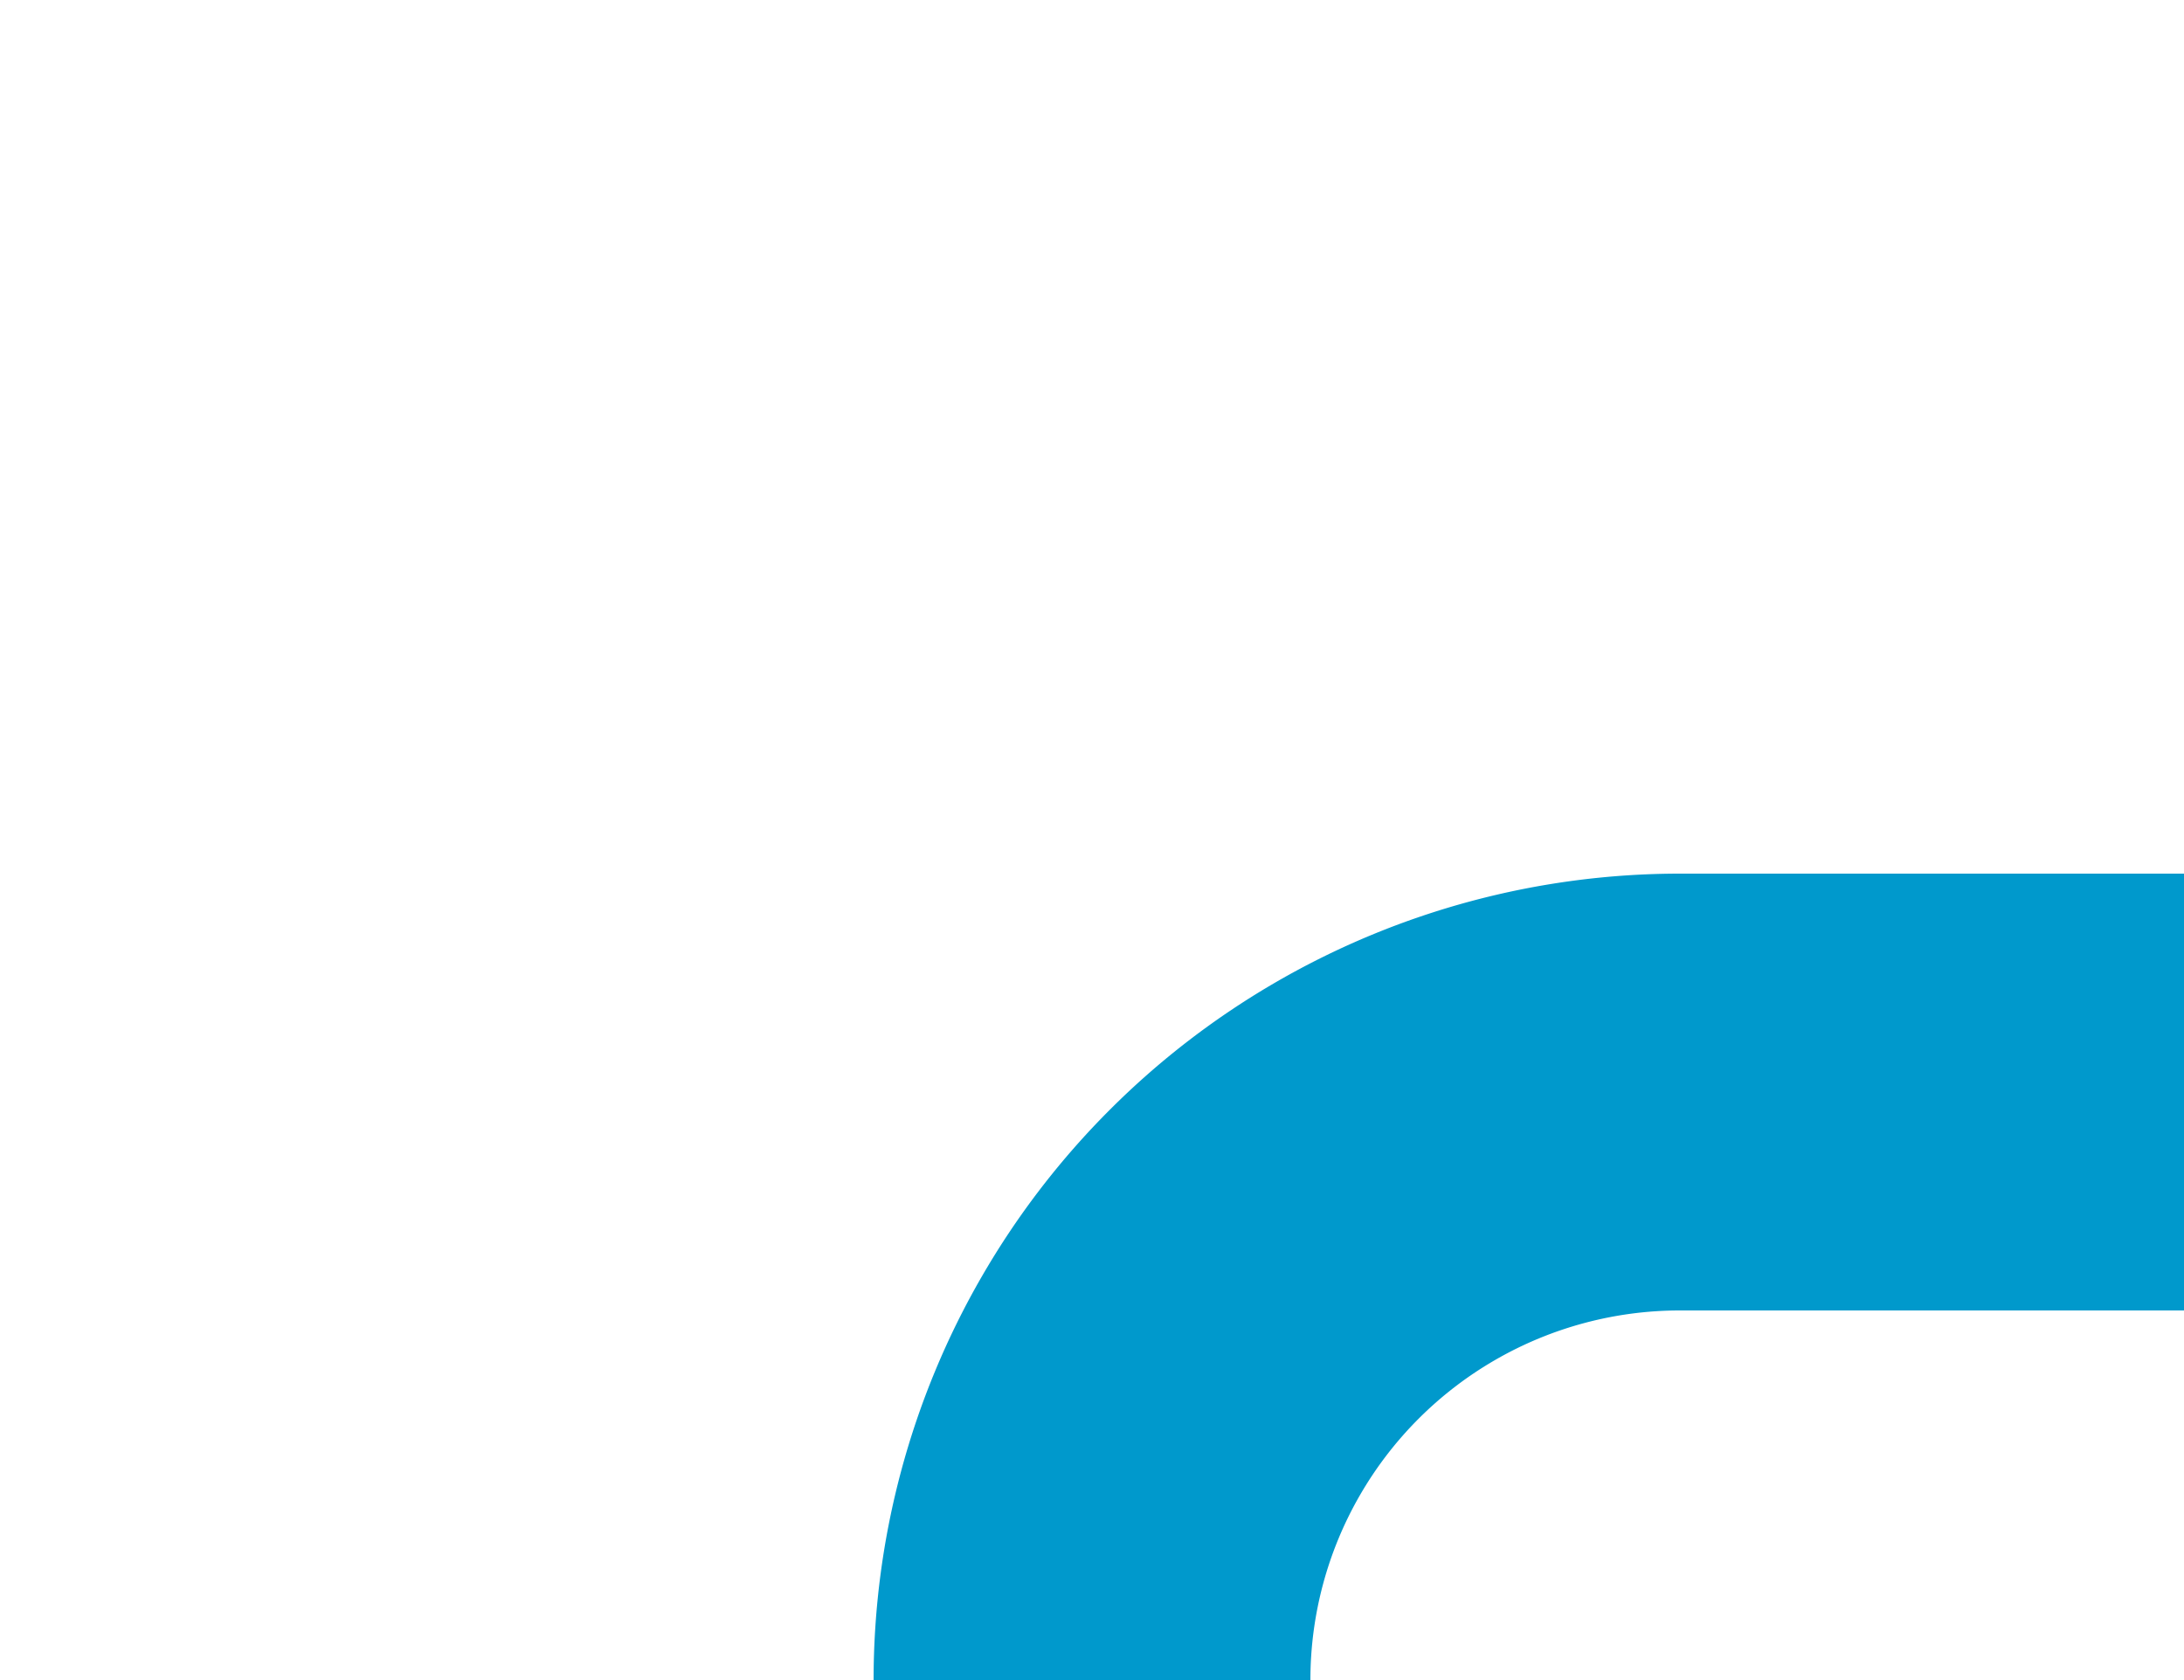 ﻿<?xml version="1.0" encoding="utf-8"?>
<svg version="1.1" xmlns:xlink="http://www.w3.org/1999/xlink" width="10px" height="7.692px" preserveAspectRatio="xMinYMid meet" viewBox="344 208.308  10 5.692" xmlns="http://www.w3.org/2000/svg">
  <path d="M 349 215  A 2.692 2.692 0 0 1 351.692 212.308 L 477 212.308  A 5 5 0 0 0 482 207.308 L 482 131  A 5 5 0 0 1 487 126 L 535 126  " stroke-width="2" stroke="#0099cc" fill="none" />
  <path d="M 534 133.6  L 541 126  L 534 118.4  L 534 133.6  Z " fill-rule="nonzero" fill="#0099cc" stroke="none" />
</svg>